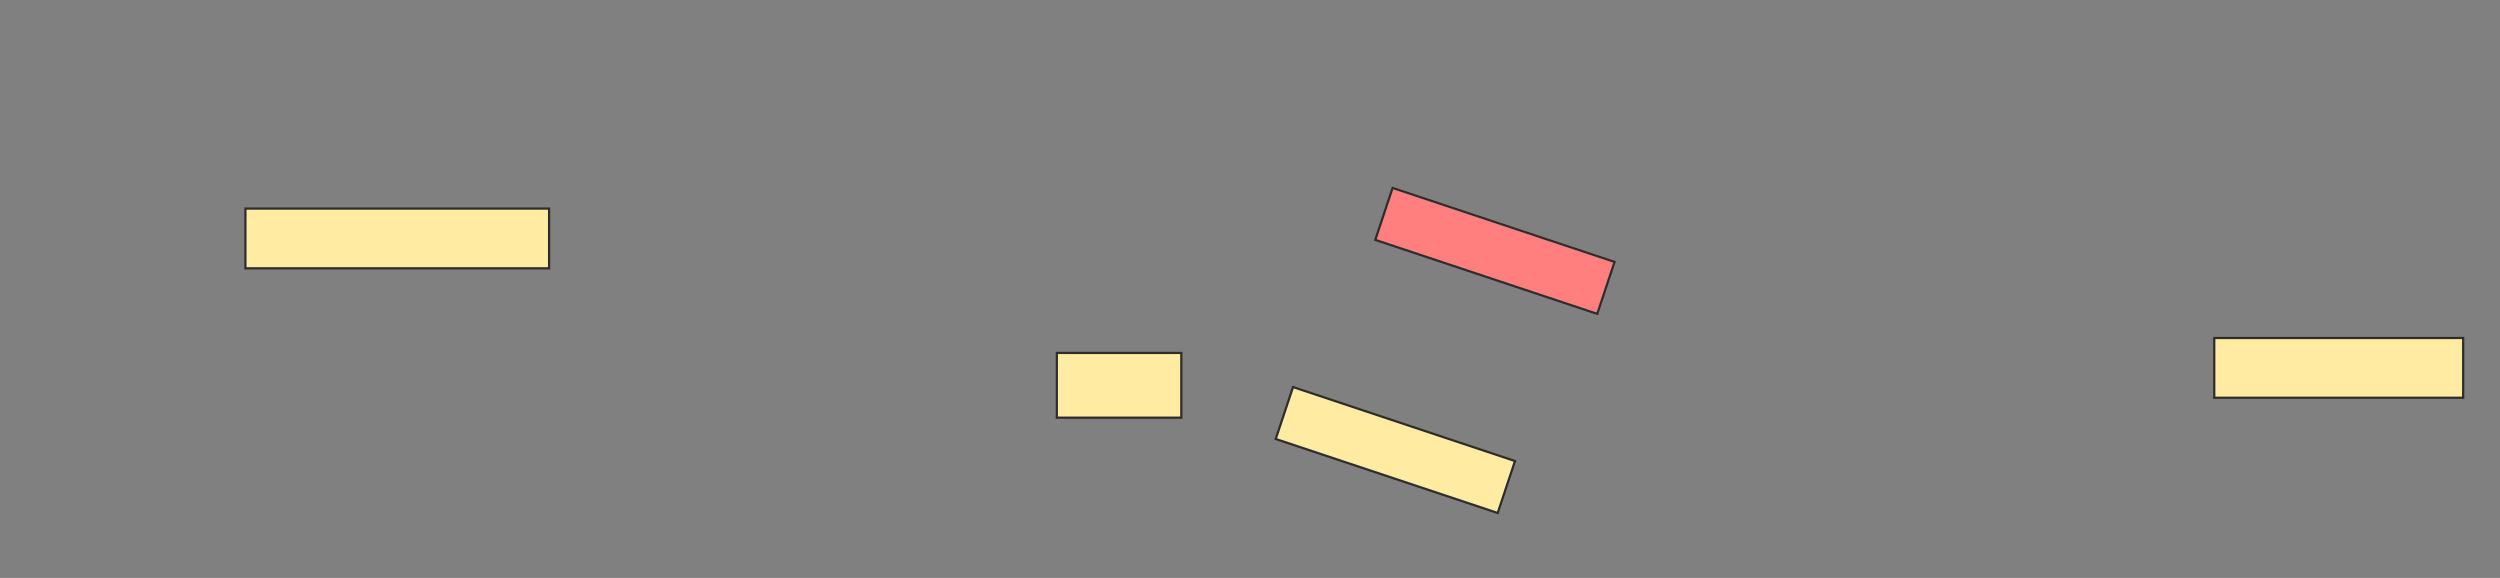 <svg height="258" width="1116" xmlns="http://www.w3.org/2000/svg">
 <rect width="100%" height="100%" fill="#808080" stroke="none"/>
 <!-- Created with Image Occlusion Enhanced -->
 <g>
  <title>Labels</title>
 </g>
 <g>
  <title>Masks</title>
  <rect fill="#FFEBA2" height="26.667" id="7d9ed8161813450bbe3201a30f7c82a2-ao-1" stroke="#2D2D2D" width="135.556" x="109.556" y="93.111"/>
  <rect fill="#FFEBA2" height="28.889" id="7d9ed8161813450bbe3201a30f7c82a2-ao-2" stroke="#2D2D2D" width="55.556" x="471.778" y="157.556"/>
  <rect fill="#FFEBA2" height="26.667" id="7d9ed8161813450bbe3201a30f7c82a2-ao-3" stroke="#2D2D2D" width="111.111" x="988.444" y="150.889"/>
  <rect class="qshape" fill="#FF7E7E" height="24.444" id="7d9ed8161813450bbe3201a30f7c82a2-ao-4" stroke="#2D2D2D" transform="rotate(18.435 667.333,112) " width="104.444" x="615.111" y="99.778"/>
  <rect fill="#FFEBA2" height="24.444" id="7d9ed8161813450bbe3201a30f7c82a2-ao-5" stroke="#2D2D2D" transform="rotate(18.435 622.889,200.889) " width="104.444" x="570.667" y="188.667"/>
 </g>
</svg>
